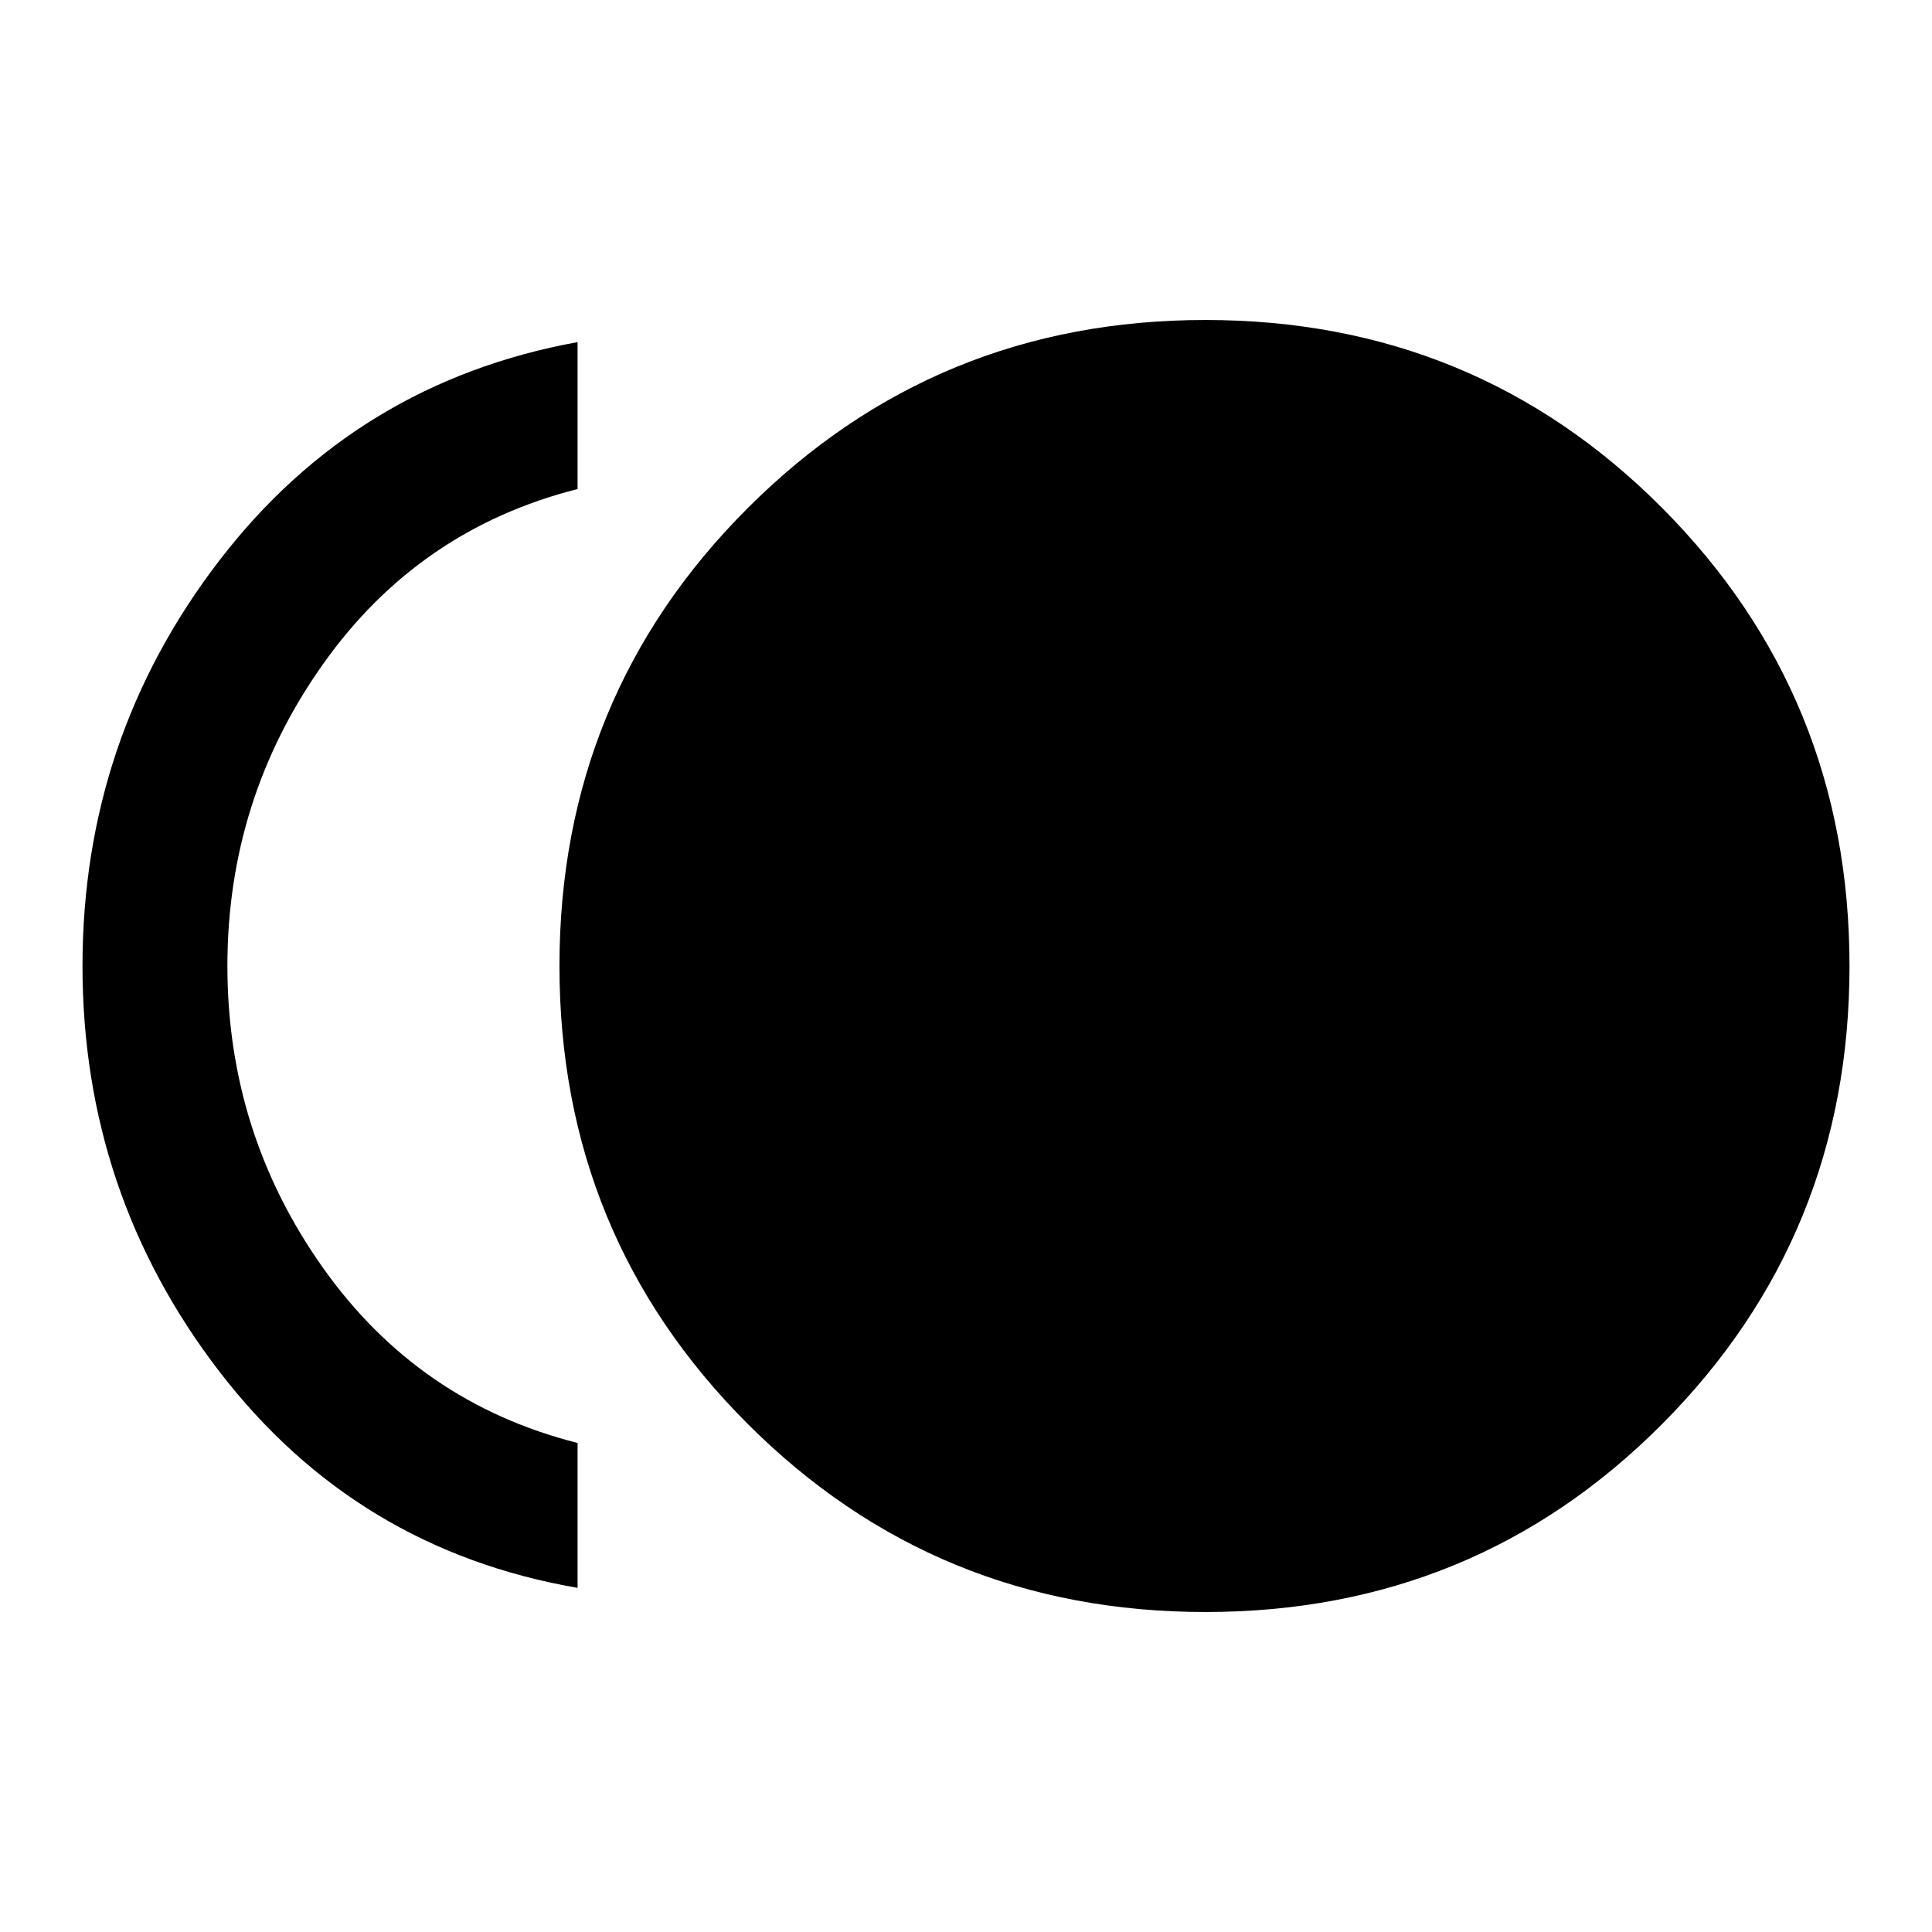 <svg xmlns="http://www.w3.org/2000/svg" height="40" width="40"><path d="M24.958 33.375Q19.375 33.375 15.479 29.479Q11.583 25.583 11.583 20Q11.583 14.417 15.479 10.521Q19.375 6.625 24.958 6.625Q30.542 6.625 34.417 10.521Q38.292 14.417 38.292 20Q38.292 25.583 34.417 29.479Q30.542 33.375 24.958 33.375ZM11.958 32.875Q7.375 32.083 4.542 28.396Q1.708 24.708 1.708 20Q1.708 15.292 4.542 11.604Q7.375 7.917 11.958 7.083V10.125Q8.667 10.958 6.688 13.75Q4.708 16.542 4.708 20Q4.708 23.458 6.688 26.25Q8.667 29.042 11.958 29.875Z"/></svg>